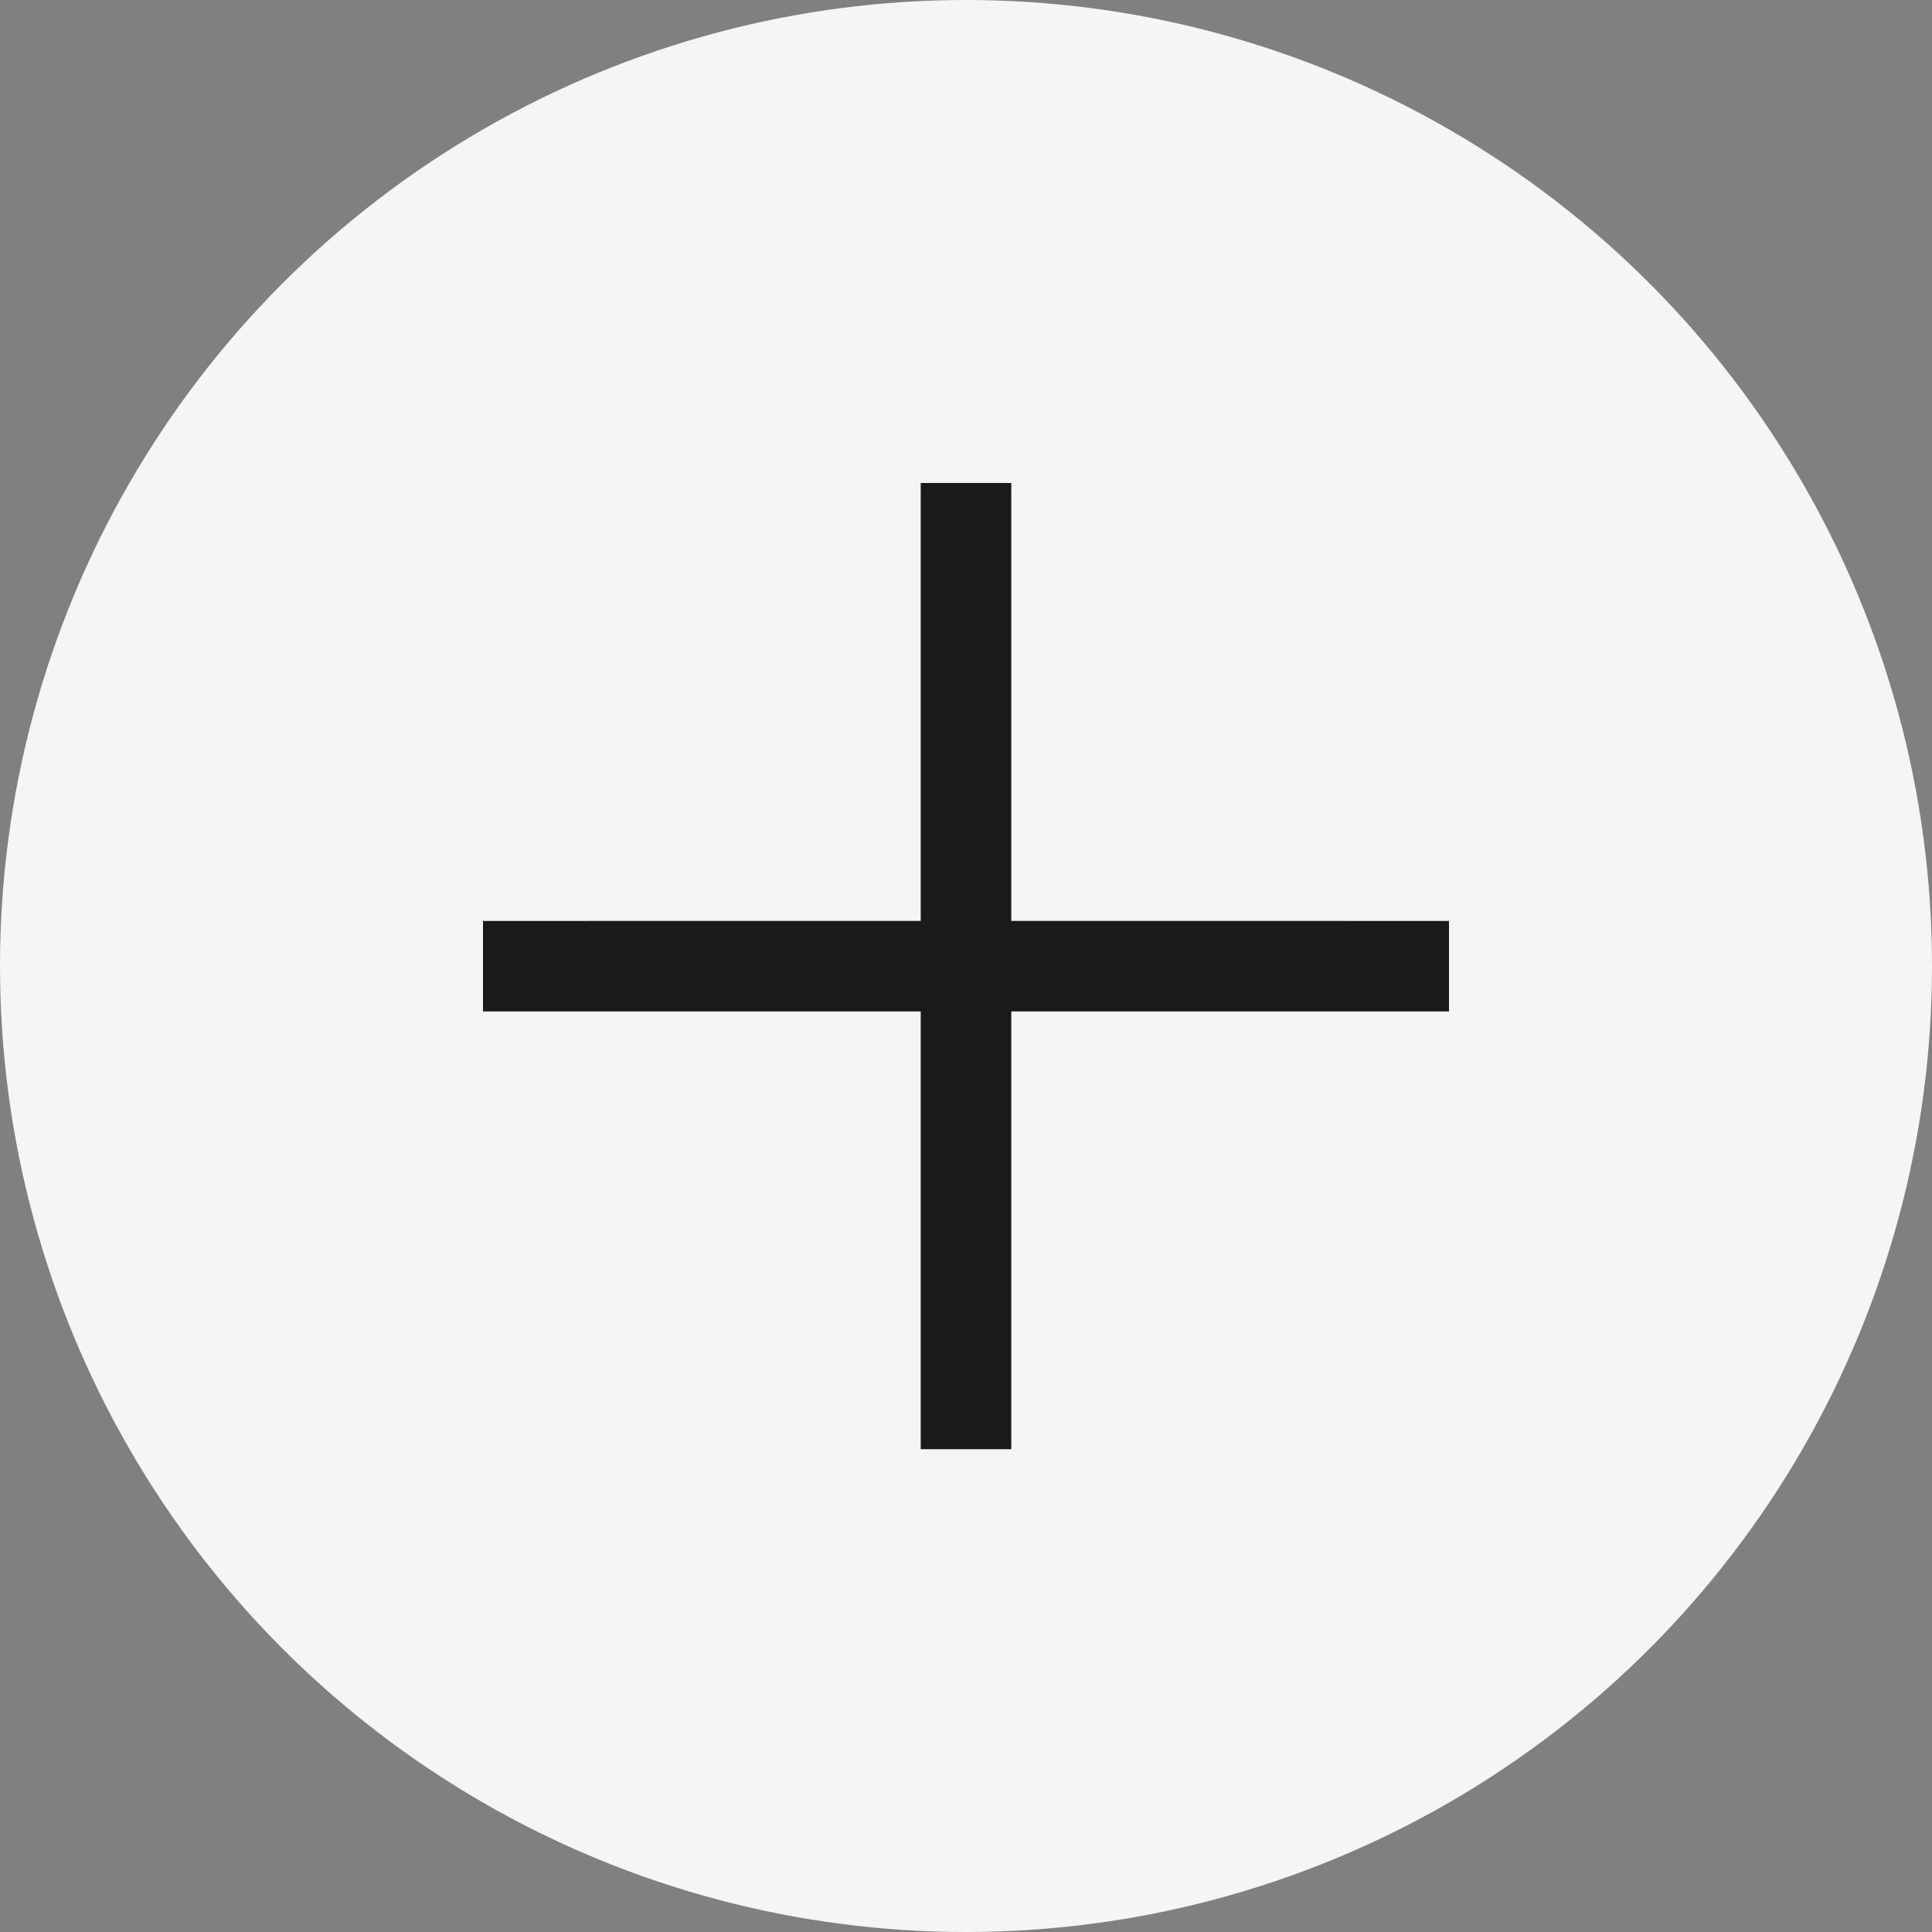 <svg width="32" height="32" viewBox="0 0 32 32" fill="none" xmlns="http://www.w3.org/2000/svg">
<rect x="0" y="0" width="32" height="32" fill="#808080" stroke="none"/>
<g id="add-1">
<circle id="Oval" cx="16" cy="16" r="16" fill="#F5F5F5"/>
<g id="add-2">
<rect id="Rectangle" x="4" y="4" width="24" height="24" fill="white" fill-opacity="0.01"/>
<path id="Combined-Shape" d="M16.75 8V15.253L24 15.254V16.753L16.75 16.753V24.003H15.25V16.753L8 16.753V15.254L15.25 15.253V8H16.75Z" fill="#1A1A1A"/>
</g>
</g>
</svg>
